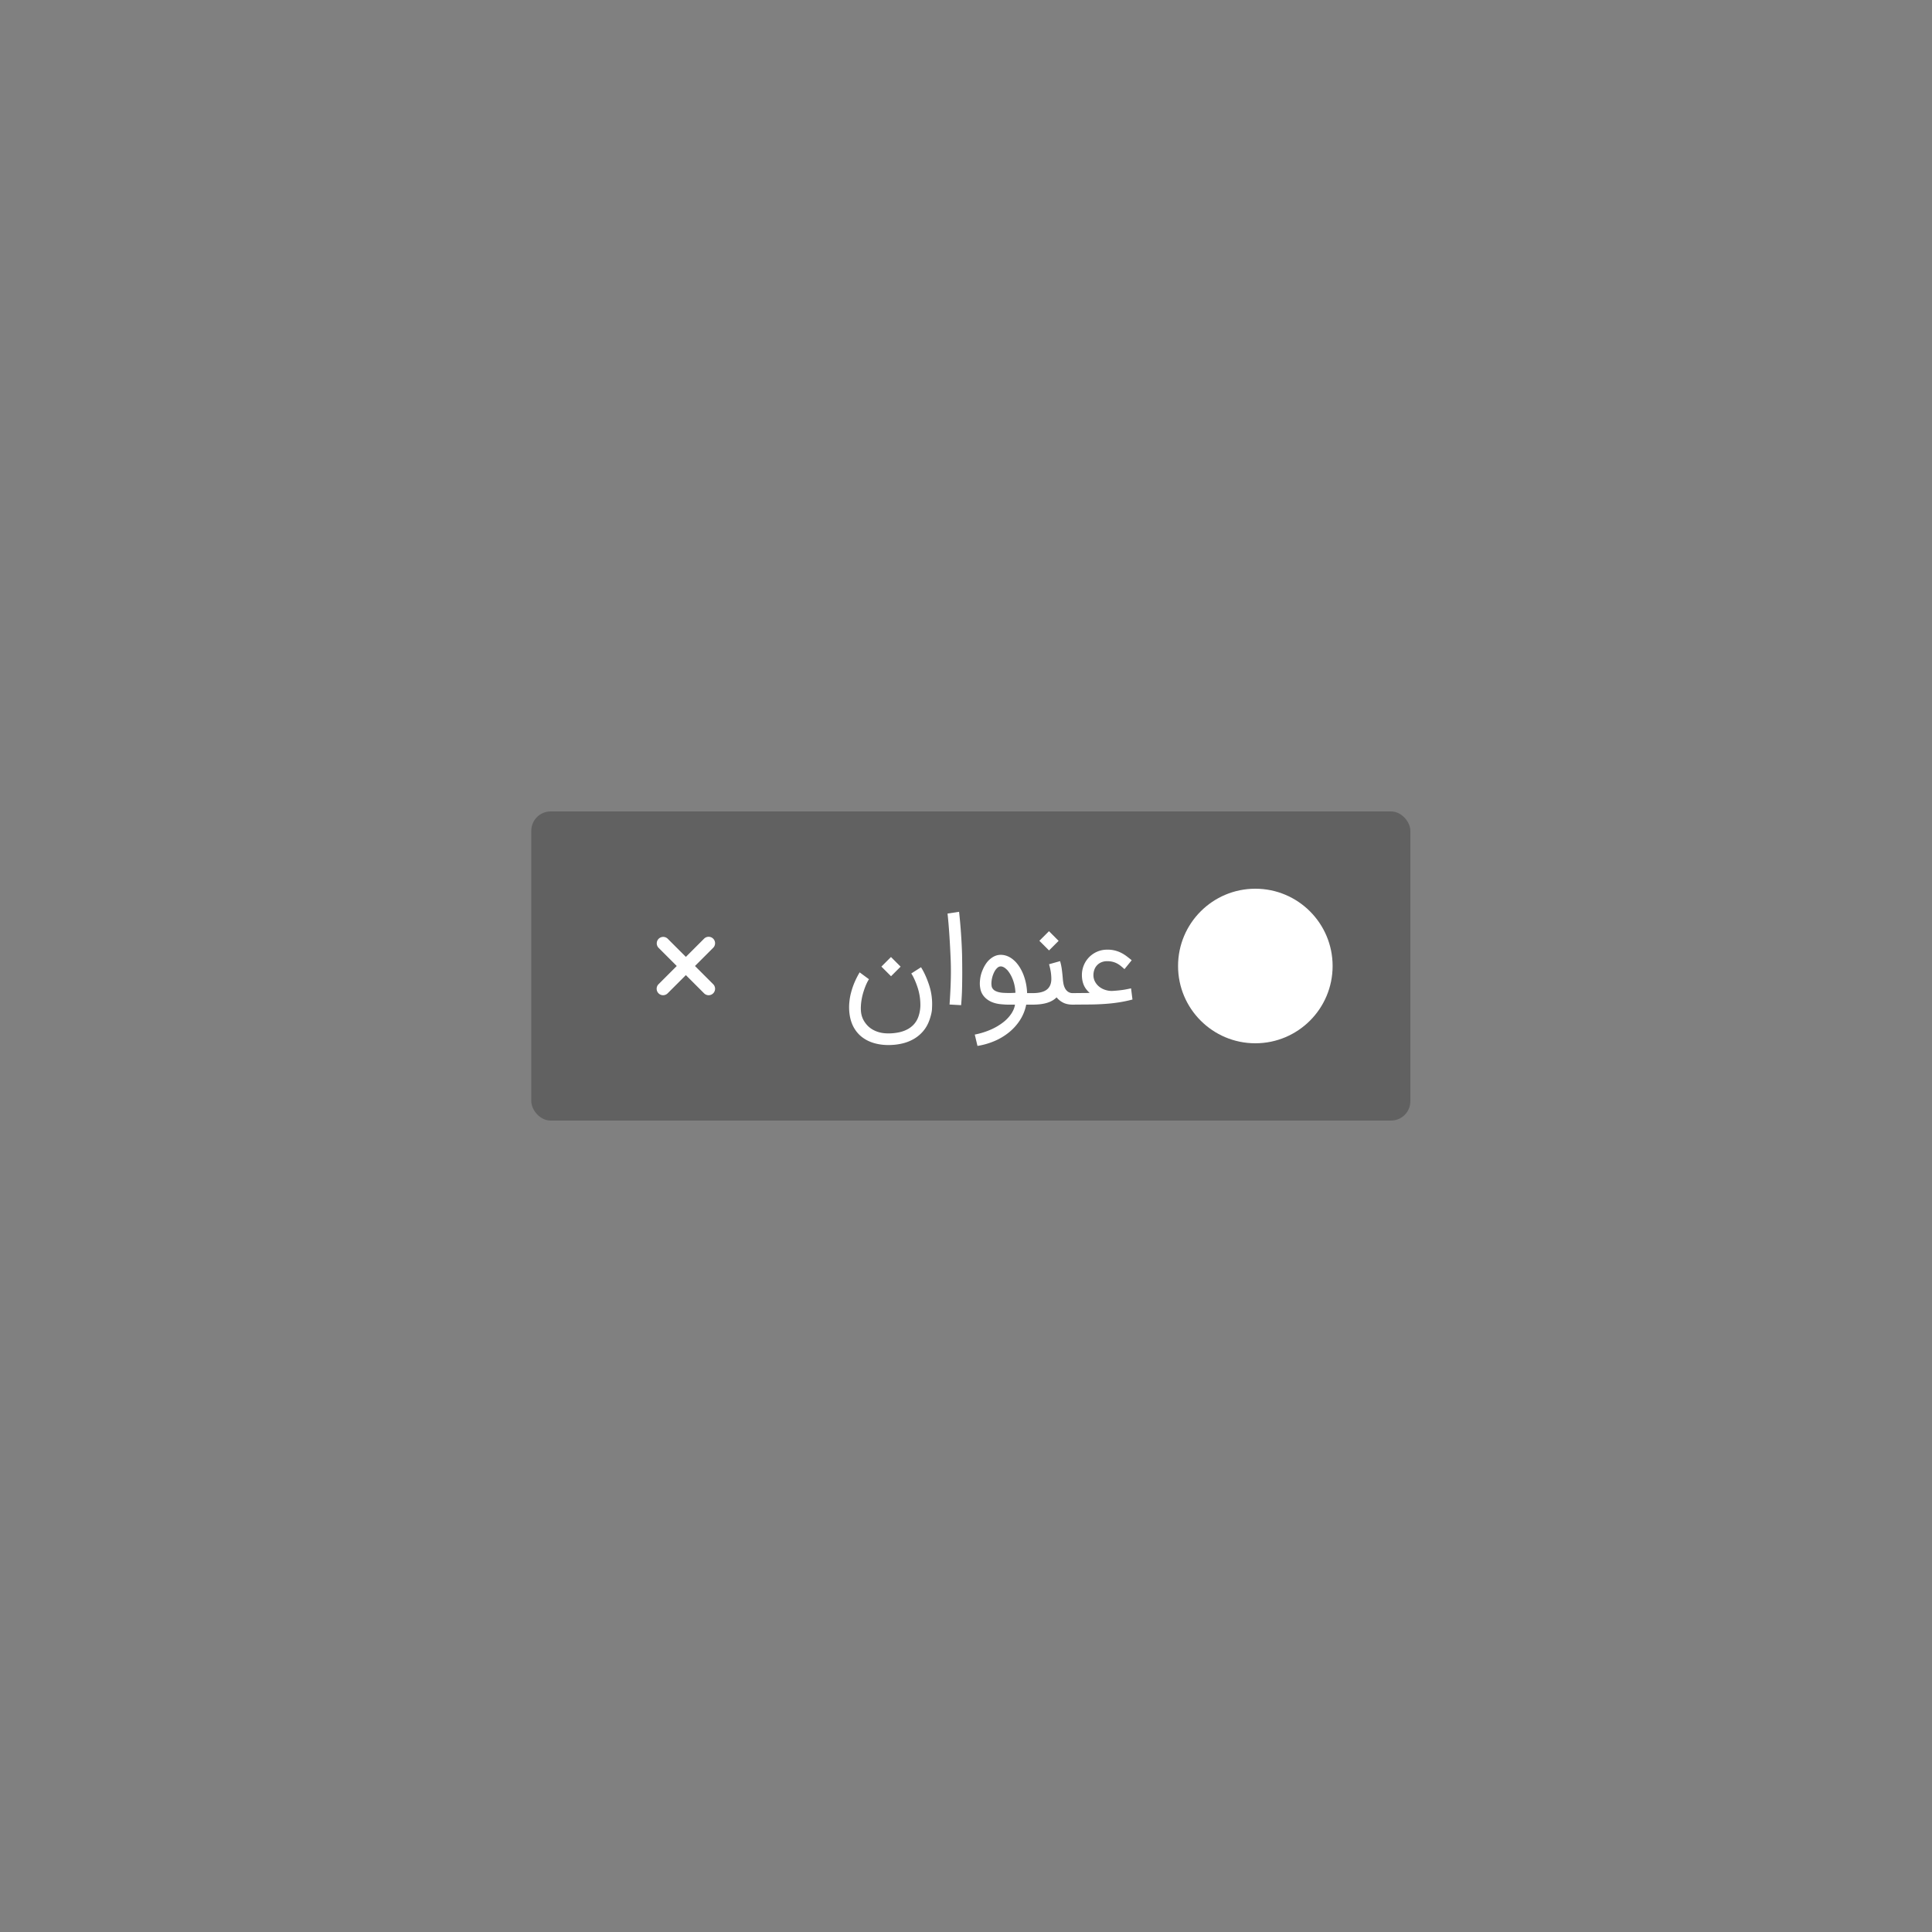 <svg xmlns="http://www.w3.org/2000/svg" width="200" height="200"><rect width="100%" height="100%" fill="#808080" stroke="none"/><g fill="none" fill-rule="evenodd"><path d="M0 0h200v200H0z"/><g transform="translate(55 84)"><rect width="91" height="32" fill="#000000" fill-opacity=".24" fill-rule="nonzero" rx="2"/><path fill="#FFF" fill-rule="nonzero" d="M55.951 20l1.449-.012c.641 0 1.211-.015 1.71-.046.5-.03.943-.07 1.33-.122a13.634 13.634 0 001.793-.35l-.146-1.156-.447.091c-.14.029-.282.053-.427.073a12.48 12.48 0 01-1.11.104c-.22 0-.43-.03-.633-.092a1.966 1.966 0 01-.655-.328 1.695 1.695 0 01-.453-.53 1.418 1.418 0 01-.17-.694c0-.186.03-.366.09-.538a1.293 1.293 0 01.718-.78 1.52 1.52 0 01.622-.118c.207 0 .393.021.56.064.166.042.32.101.46.176.14.075.27.162.392.262s.245.206.371.32l.749-.92c-.183-.15-.363-.292-.542-.426a3.698 3.698 0 00-.566-.35 3.08 3.08 0 00-1.424-.32c-.378 0-.726.07-1.044.21a2.6 2.6 0 00-1.382 1.406 2.623 2.623 0 00-.198 1.014c0 .365.06.698.18.999.12.3.328.584.624.852l-1.85.018V20zm-2.355-5.612l.992-.992-.998-.999-.993.993.999.998zM51.886 20c.596 0 1.097-.062 1.503-.186.405-.123.736-.313.992-.569.174.223.398.405.67.545.271.14.612.21 1.022.21h.122v-1.193h-.122a.86.86 0 01-.508-.14.999.999 0 01-.31-.353 1.667 1.667 0 01-.162-.463 4.299 4.299 0 01-.067-.474 18.669 18.669 0 00-.11-1.054 5.718 5.718 0 00-.176-.827l-1.144.322c.089.309.15.583.185.822.035.24.052.475.052.706 0 .483-.154.847-.463 1.093-.308.245-.803.368-1.485.368h-.225V20h.225zm-5.698 4.273a7.459 7.459 0 001.72-.487 6.291 6.291 0 001.509-.889 5.424 5.424 0 001.156-1.269 4.598 4.598 0 00.66-1.628h.67v-1.193h-.578a5.794 5.794 0 00-.329-1.768 4.675 4.675 0 00-.353-.77 3.846 3.846 0 00-.462-.646c-.483-.519-1.013-.779-1.589-.779-.26 0-.51.066-.752.198a2.284 2.284 0 00-.672.581c-.17.22-.319.48-.445.783a3.435 3.435 0 00-.24.81 4.237 4.237 0 00-.052.587c0 .162.015.324.043.487.049.308.166.58.353.815.422.524 1.073.812 1.954.865.223.02.423.03.6.03h.69c-.044.304-.17.614-.374.928a3.805 3.805 0 01-.837.892 6.02 6.02 0 01-1.272.755 7.854 7.854 0 01-1.68.523l.28 1.175zm3.342-5.479h-.098c-.178 0-.37-.005-.572-.017a3.068 3.068 0 01-.259-.028c-.1-.014-.2-.036-.304-.067a1.43 1.43 0 01-.292-.122.716.716 0 01-.228-.197.57.57 0 01-.125-.29 2.13 2.13 0 01-.022-.27 2.765 2.765 0 01.344-1.272c.084-.143.178-.26.283-.35a.505.505 0 01.335-.138c.073 0 .142.013.207.037a.94.94 0 01.186.094c.059.039.113.082.164.128.05.047.097.09.137.131.102.118.2.257.295.417.096.16.182.34.259.539.077.199.14.414.189.645.048.231.079.477.091.736a7.117 7.117 0 01-.59.024zm-5.034 1.26a28.5 28.5 0 00.1-1.904c.01-.597.015-1.074.015-1.43 0-.593-.006-1.226-.018-1.9a55.636 55.636 0 00-.31-4.431l-1.193.182c.138 1.279.247 2.902.328 4.87.012.337.019.694.019 1.071 0 .313-.005.64-.013.98-.02.755-.063 1.587-.127 2.496l1.199.067zM37.24 17.06l.992-.992-.998-.998-.992.992.998.998zm-.268 7.122c.5 0 .973-.053 1.421-.159a4.386 4.386 0 001.227-.483c.37-.218.693-.492.97-.825.279-.333.495-.729.65-1.187.145-.438.224-.788.237-1.05.012-.262.018-.437.018-.527a6.278 6.278 0 00-.344-2.066 9.757 9.757 0 00-.347-.889 6.902 6.902 0 00-.46-.867l-1.01.645a.39.39 0 01.043.065l.07.114c.07.12.153.285.246.494.093.209.188.454.283.736a5.788 5.788 0 01.301 1.854v.073a3.791 3.791 0 01-.176 1.053c-.09.284-.223.538-.402.764-.178.225-.4.415-.663.572-.264.156-.57.275-.92.356a5.17 5.17 0 01-1.168.122c-.345 0-.652-.038-.922-.113a2.885 2.885 0 01-.706-.292c-.201-.12-.373-.255-.515-.405a2.65 2.65 0 01-.353-.46 2.218 2.218 0 01-.21-.45 2.4 2.4 0 01-.094-.38 3.57 3.57 0 01-.03-.719c.012-.243.039-.483.082-.718.042-.235.096-.462.16-.679.066-.217.134-.417.205-.6a5.35 5.35 0 01.21-.477c.069-.136.13-.24.182-.314l-.967-.712a8.651 8.651 0 00-.478.922c-.152.34-.28.697-.384 1.075a5.673 5.673 0 00-.191.983 5.374 5.374 0 00.018 1.41c.08.53.238.993.472 1.387.233.393.526.72.88.977.352.257.755.45 1.207.578.453.128.939.192 1.458.192z"/><g fill="#FFF"><path fill="none" d="M2 0h30v32H2a2 2 0 01-2-2V2a2 2 0 012-2z"/><g transform="translate(8 8)"><circle cx="8" cy="8" r="8" fill="none"/><path fill="none" d="M0 16h15.999V0H0z"/><path d="M8.943 8l1.886-1.886a.666.666 0 10-.943-.943L8 7.057 6.115 5.171a.667.667 0 00-.943.943L7.057 8 5.172 9.886a.666.666 0 10.943.943L8 8.943l1.886 1.886a.665.665 0 00.943 0 .666.666 0 000-.943L8.943 8z"/></g></g><circle cx="8" cy="8" r="8" fill="#FFF" transform="translate(66.952 8)"/></g></g></svg>